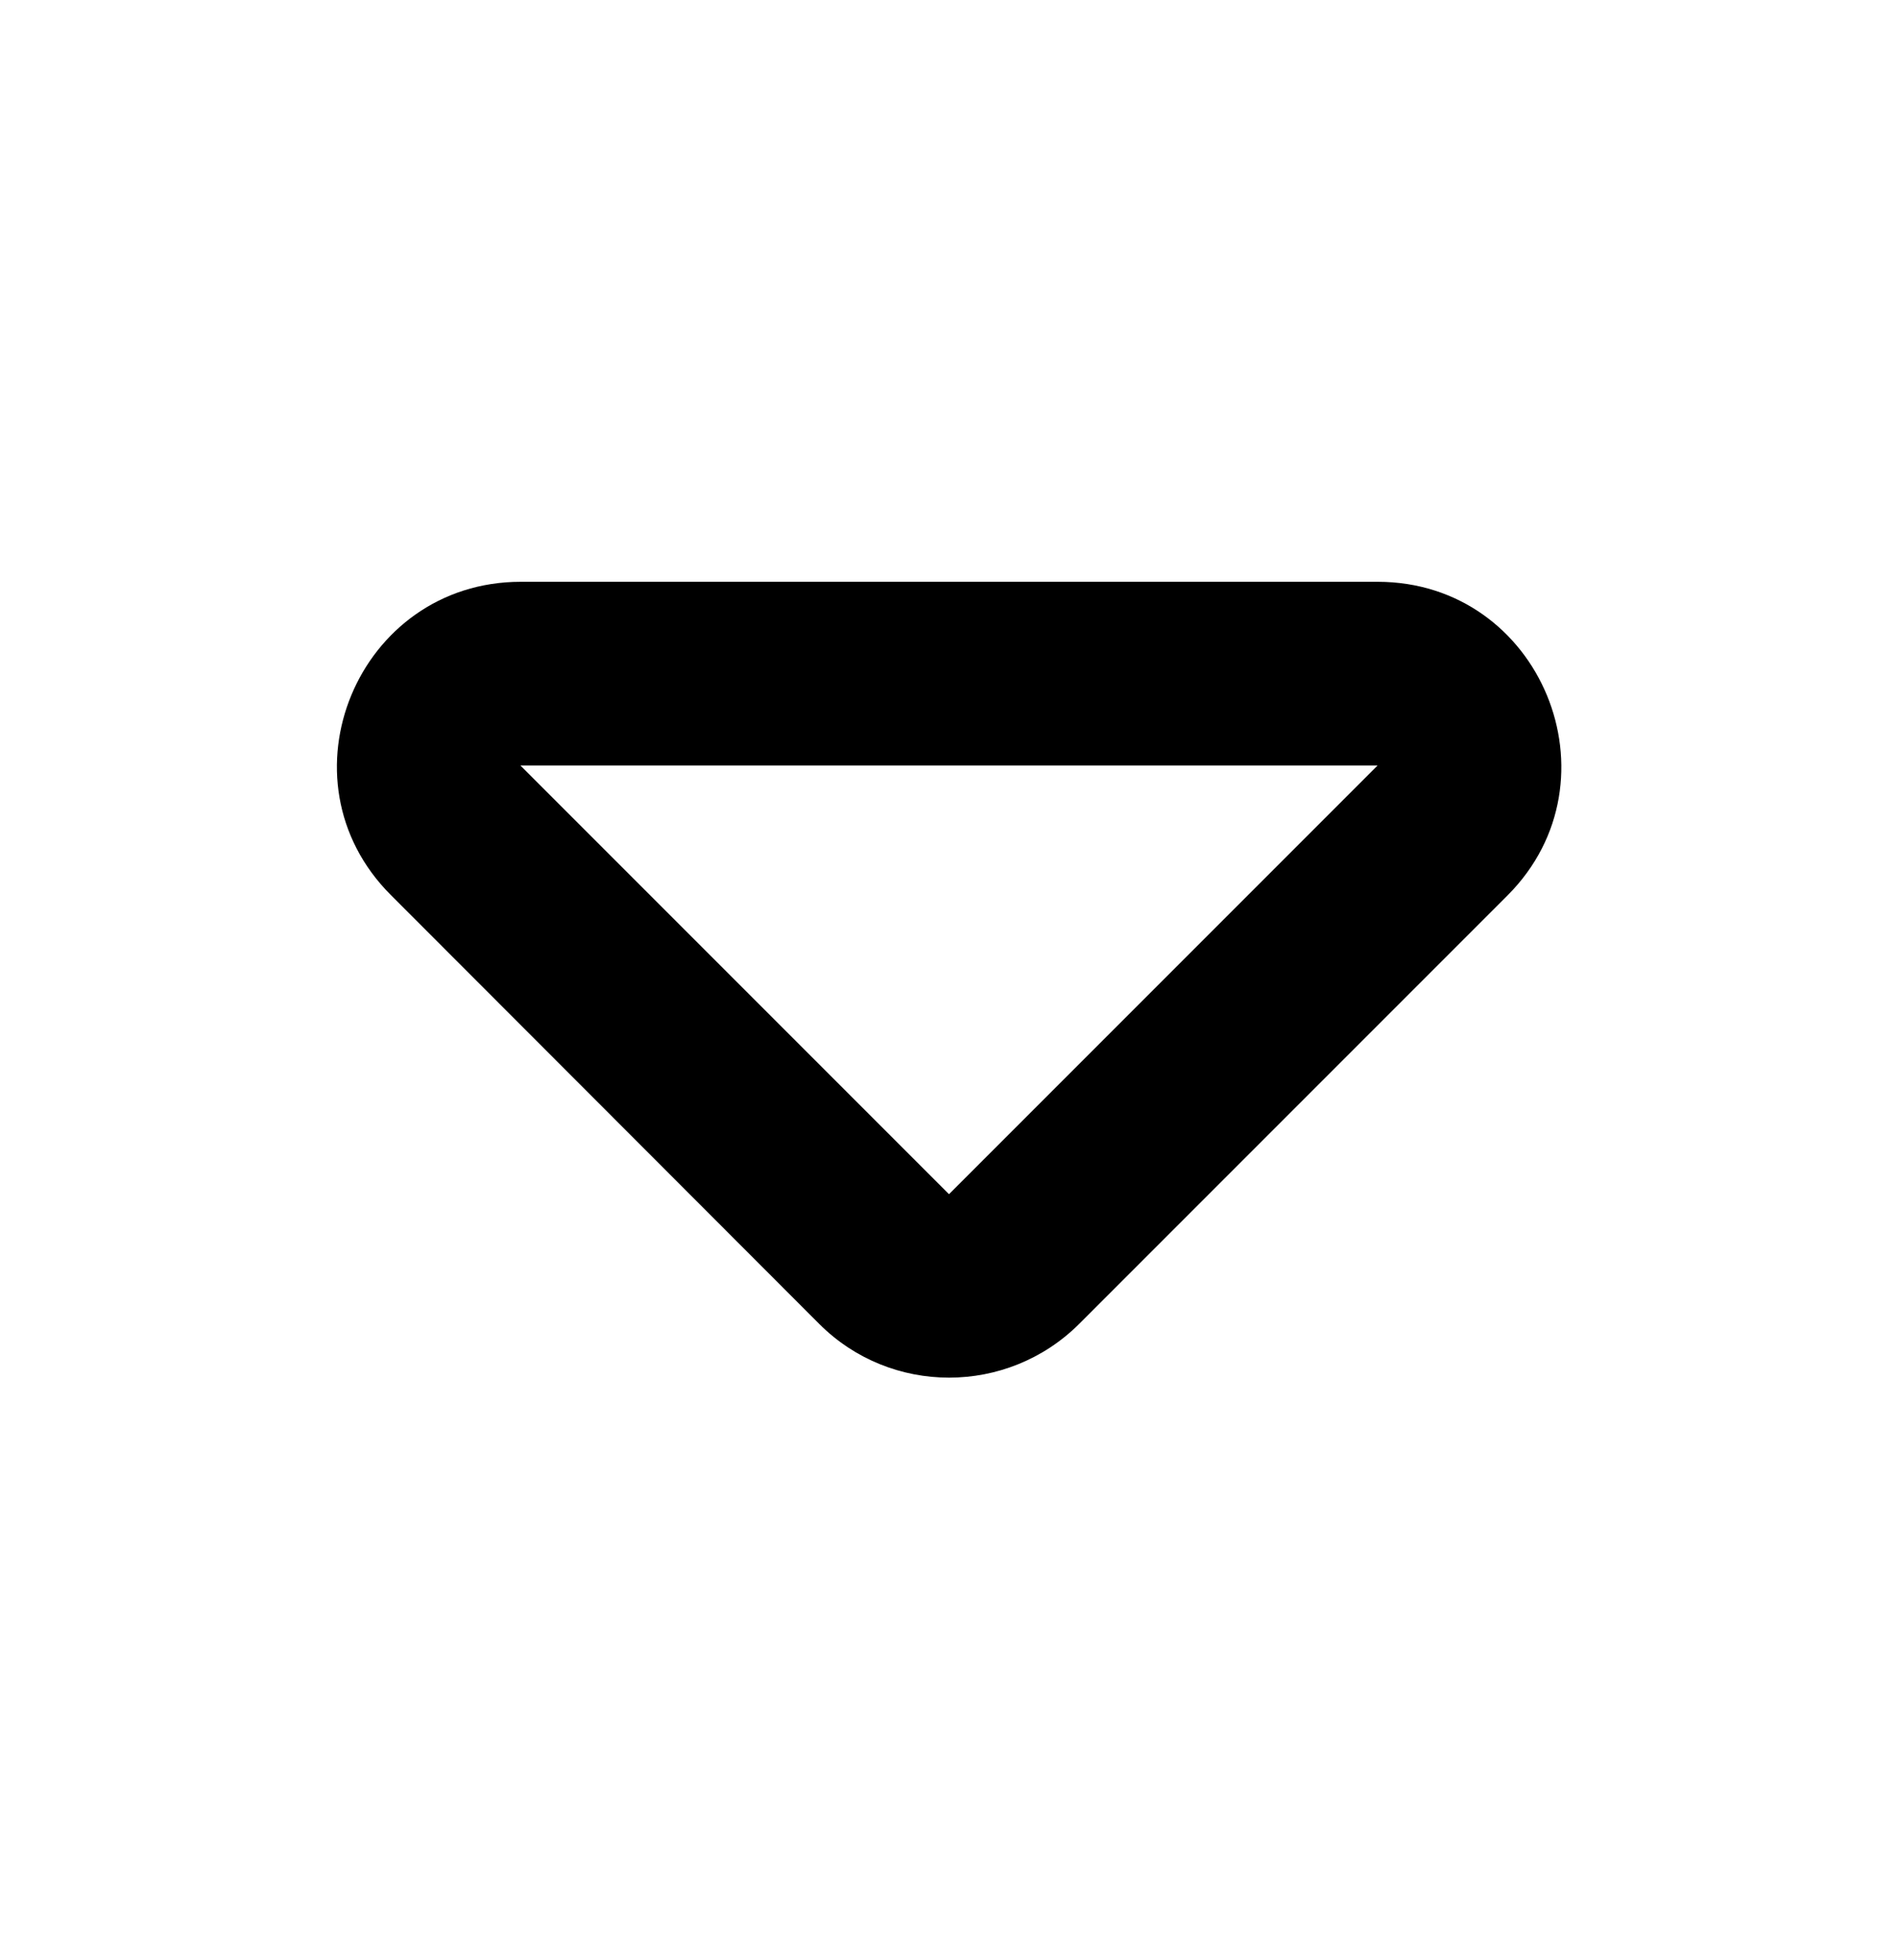 <?xml version="1.0" encoding="utf-8"?>
<!-- Generator: Adobe Illustrator 23.0.3, SVG Export Plug-In . SVG Version: 6.00 Build 0)  -->
<svg version="1.1" id="Calque_1" xmlns="http://www.w3.org/2000/svg" xmlns:xlink="http://www.w3.org/1999/xlink" x="0px" y="0px"
	 viewBox="0 0 496 512" style="enable-background:new 0 0 496 512;" xml:space="preserve">
<path d="M360,152H136.1c-42.6,0-64.2,51.7-33.9,81.9l111.9,112c18.7,18.7,49.1,18.7,67.9,0l112-112C424,203.8,402.7,152,360,152z
	 M248,312L136,200h224L248,312z"/>
</svg>
